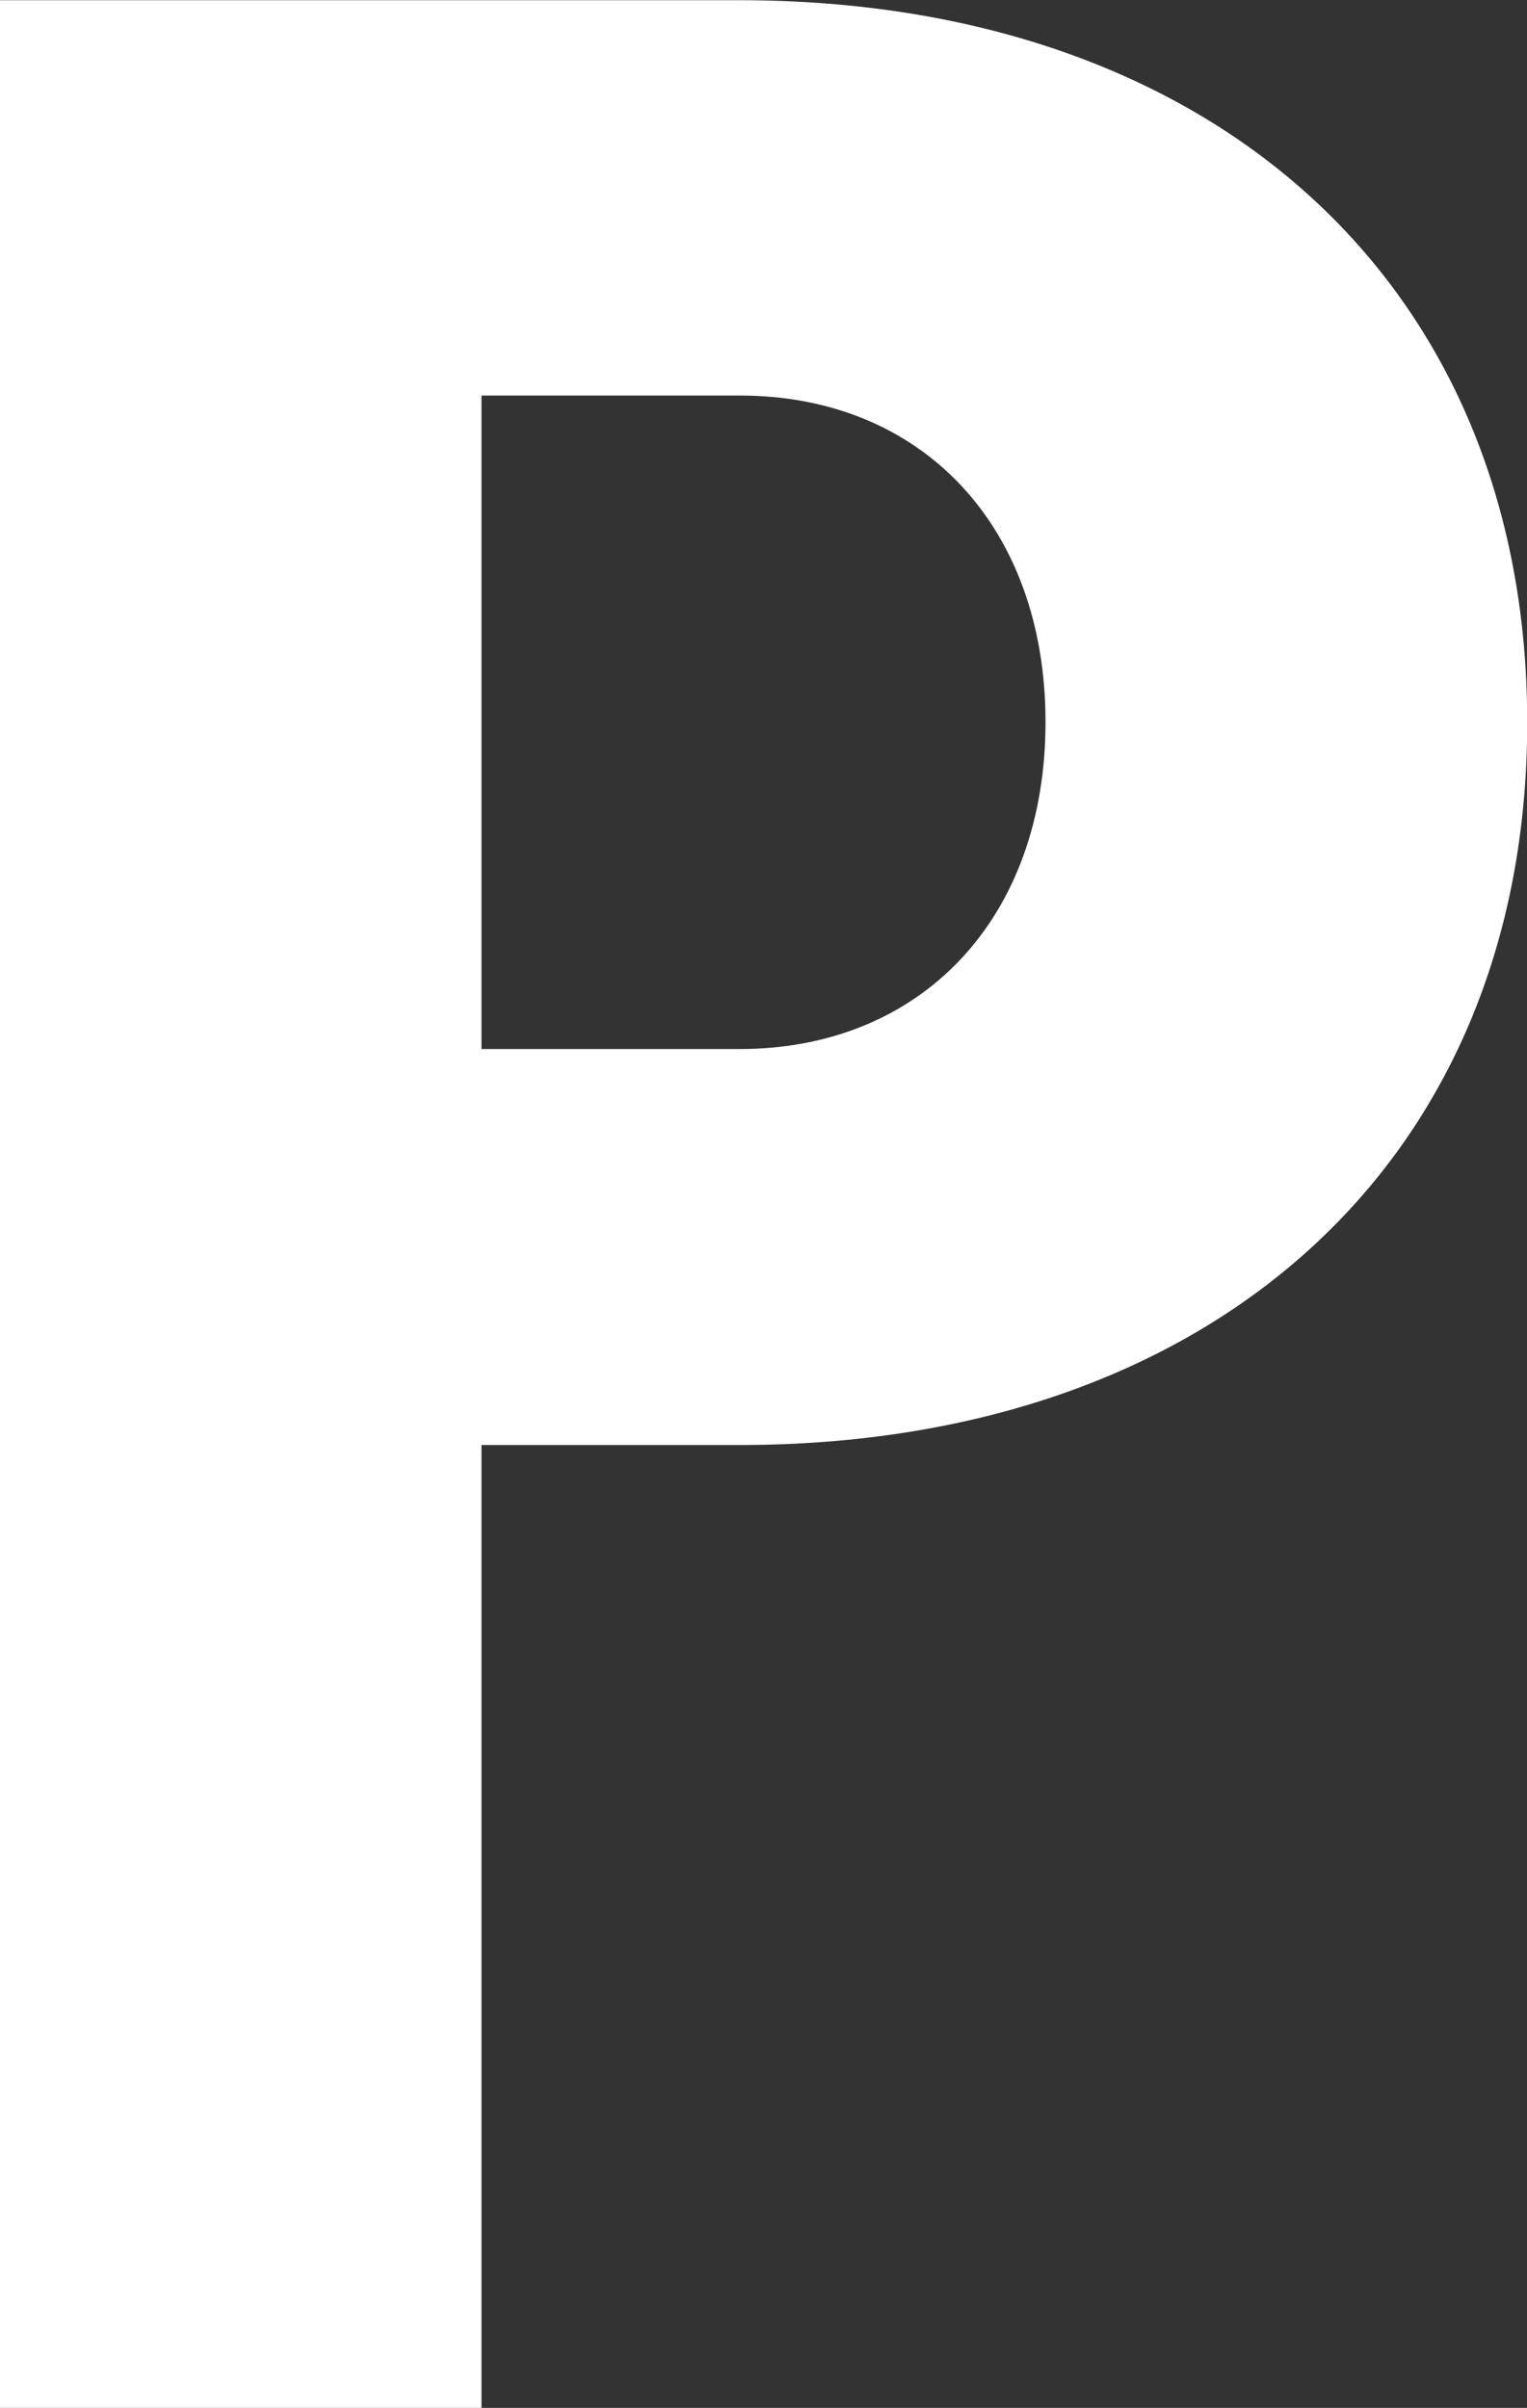 <?xml version="1.0" encoding="utf-8"?>
<!-- Generator: Adobe Illustrator 16.0.0, SVG Export Plug-In . SVG Version: 6.00 Build 0)  -->
<!DOCTYPE svg PUBLIC "-//W3C//DTD SVG 1.1//EN" "http://www.w3.org/Graphics/SVG/1.1/DTD/svg11.dtd">
<svg version="1.1" id="Layer_1" xmlns="http://www.w3.org/2000/svg" xmlns:xlink="http://www.w3.org/1999/xlink" x="0px" y="0px"
	 width="7.104px" height="11.201px" viewBox="302.172 397.684 7.104 11.201" enable-background="new 302.172 397.684 7.104 11.201"
	 xml:space="preserve">
<rect x="302.172" y="397.684" width="7.104" height="11.201" fill="#333333" stroke="none"/>
<path fill="#FFFFFF" d="M302.172,408.885h2.24v-4.479h1.2c2.192,0,3.665-1.313,3.665-3.361s-1.473-3.36-3.665-3.36h-3.44V408.885z
	 M307.036,401.043c0,0.912-0.576,1.521-1.424,1.521h-1.2v-3.04h1.2C306.46,399.523,307.036,400.131,307.036,401.043z"/>
</svg>
